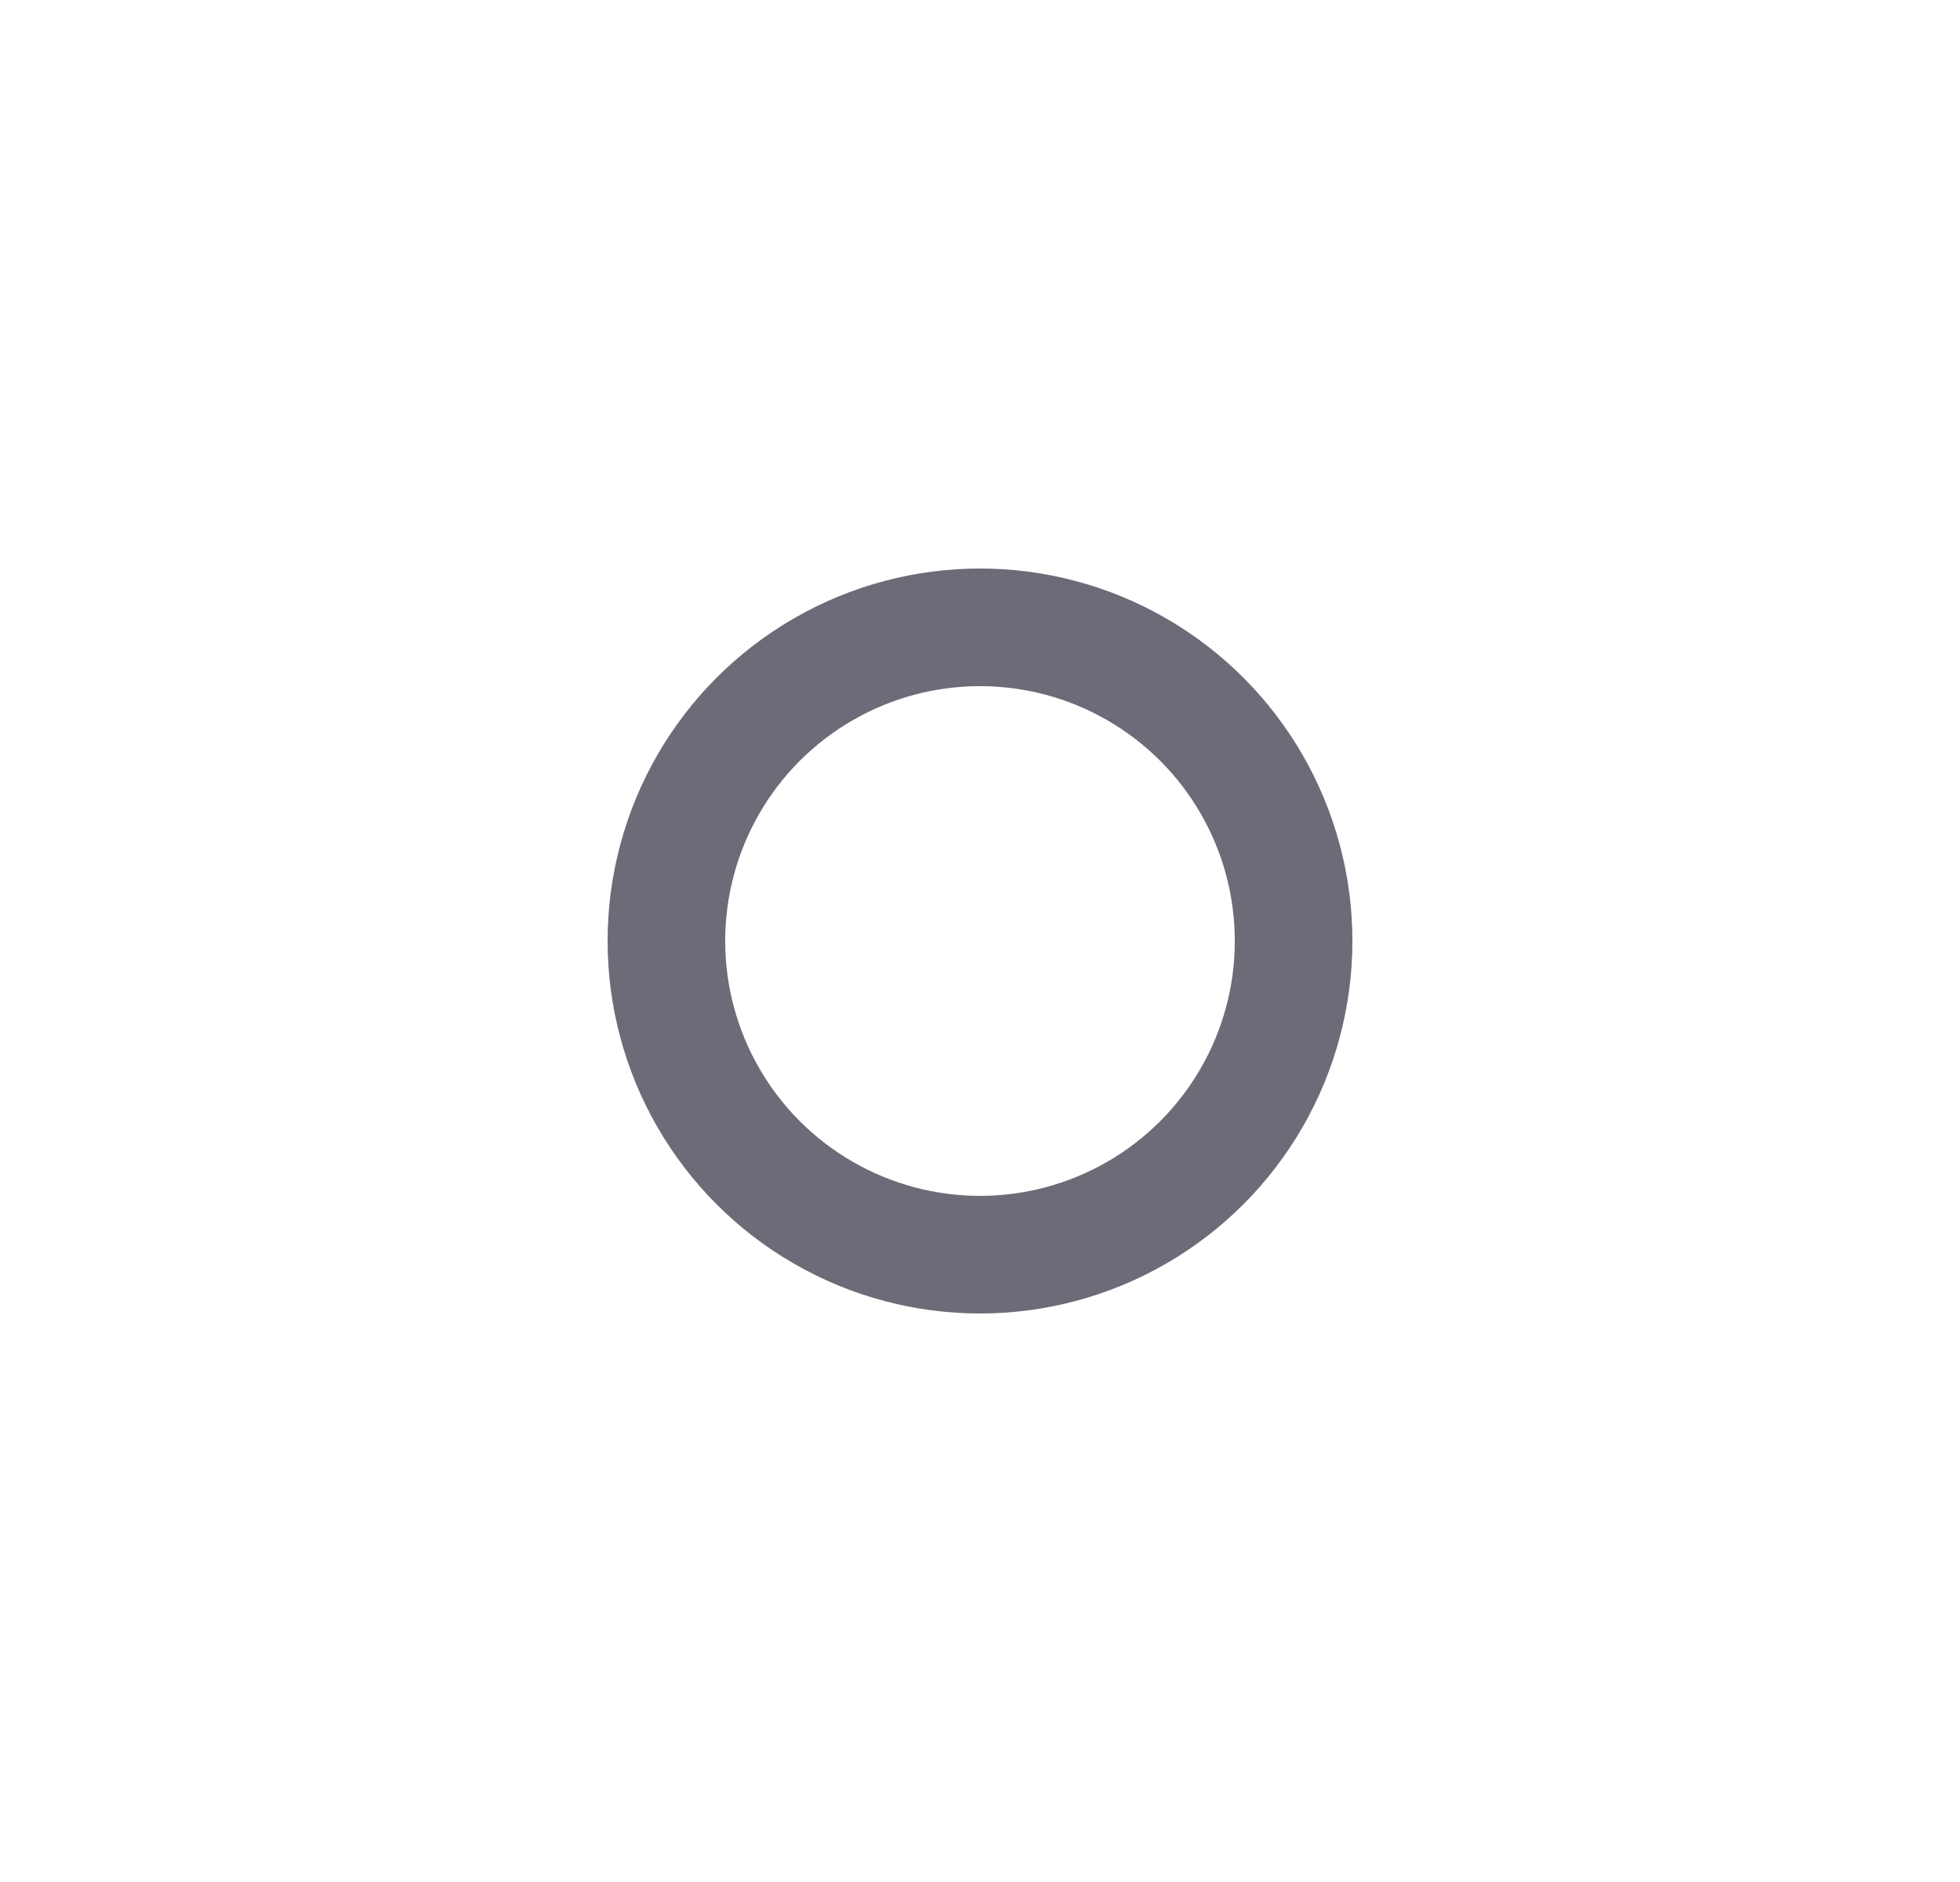 <svg width="25" height="24" viewBox="0 0 25 24" fill="none" xmlns="http://www.w3.org/2000/svg">
<circle cx="12.5" cy="12" r="4" stroke="#6D6B77" stroke-width="1.5" stroke-linecap="round" stroke-linejoin="round"/>
</svg>
